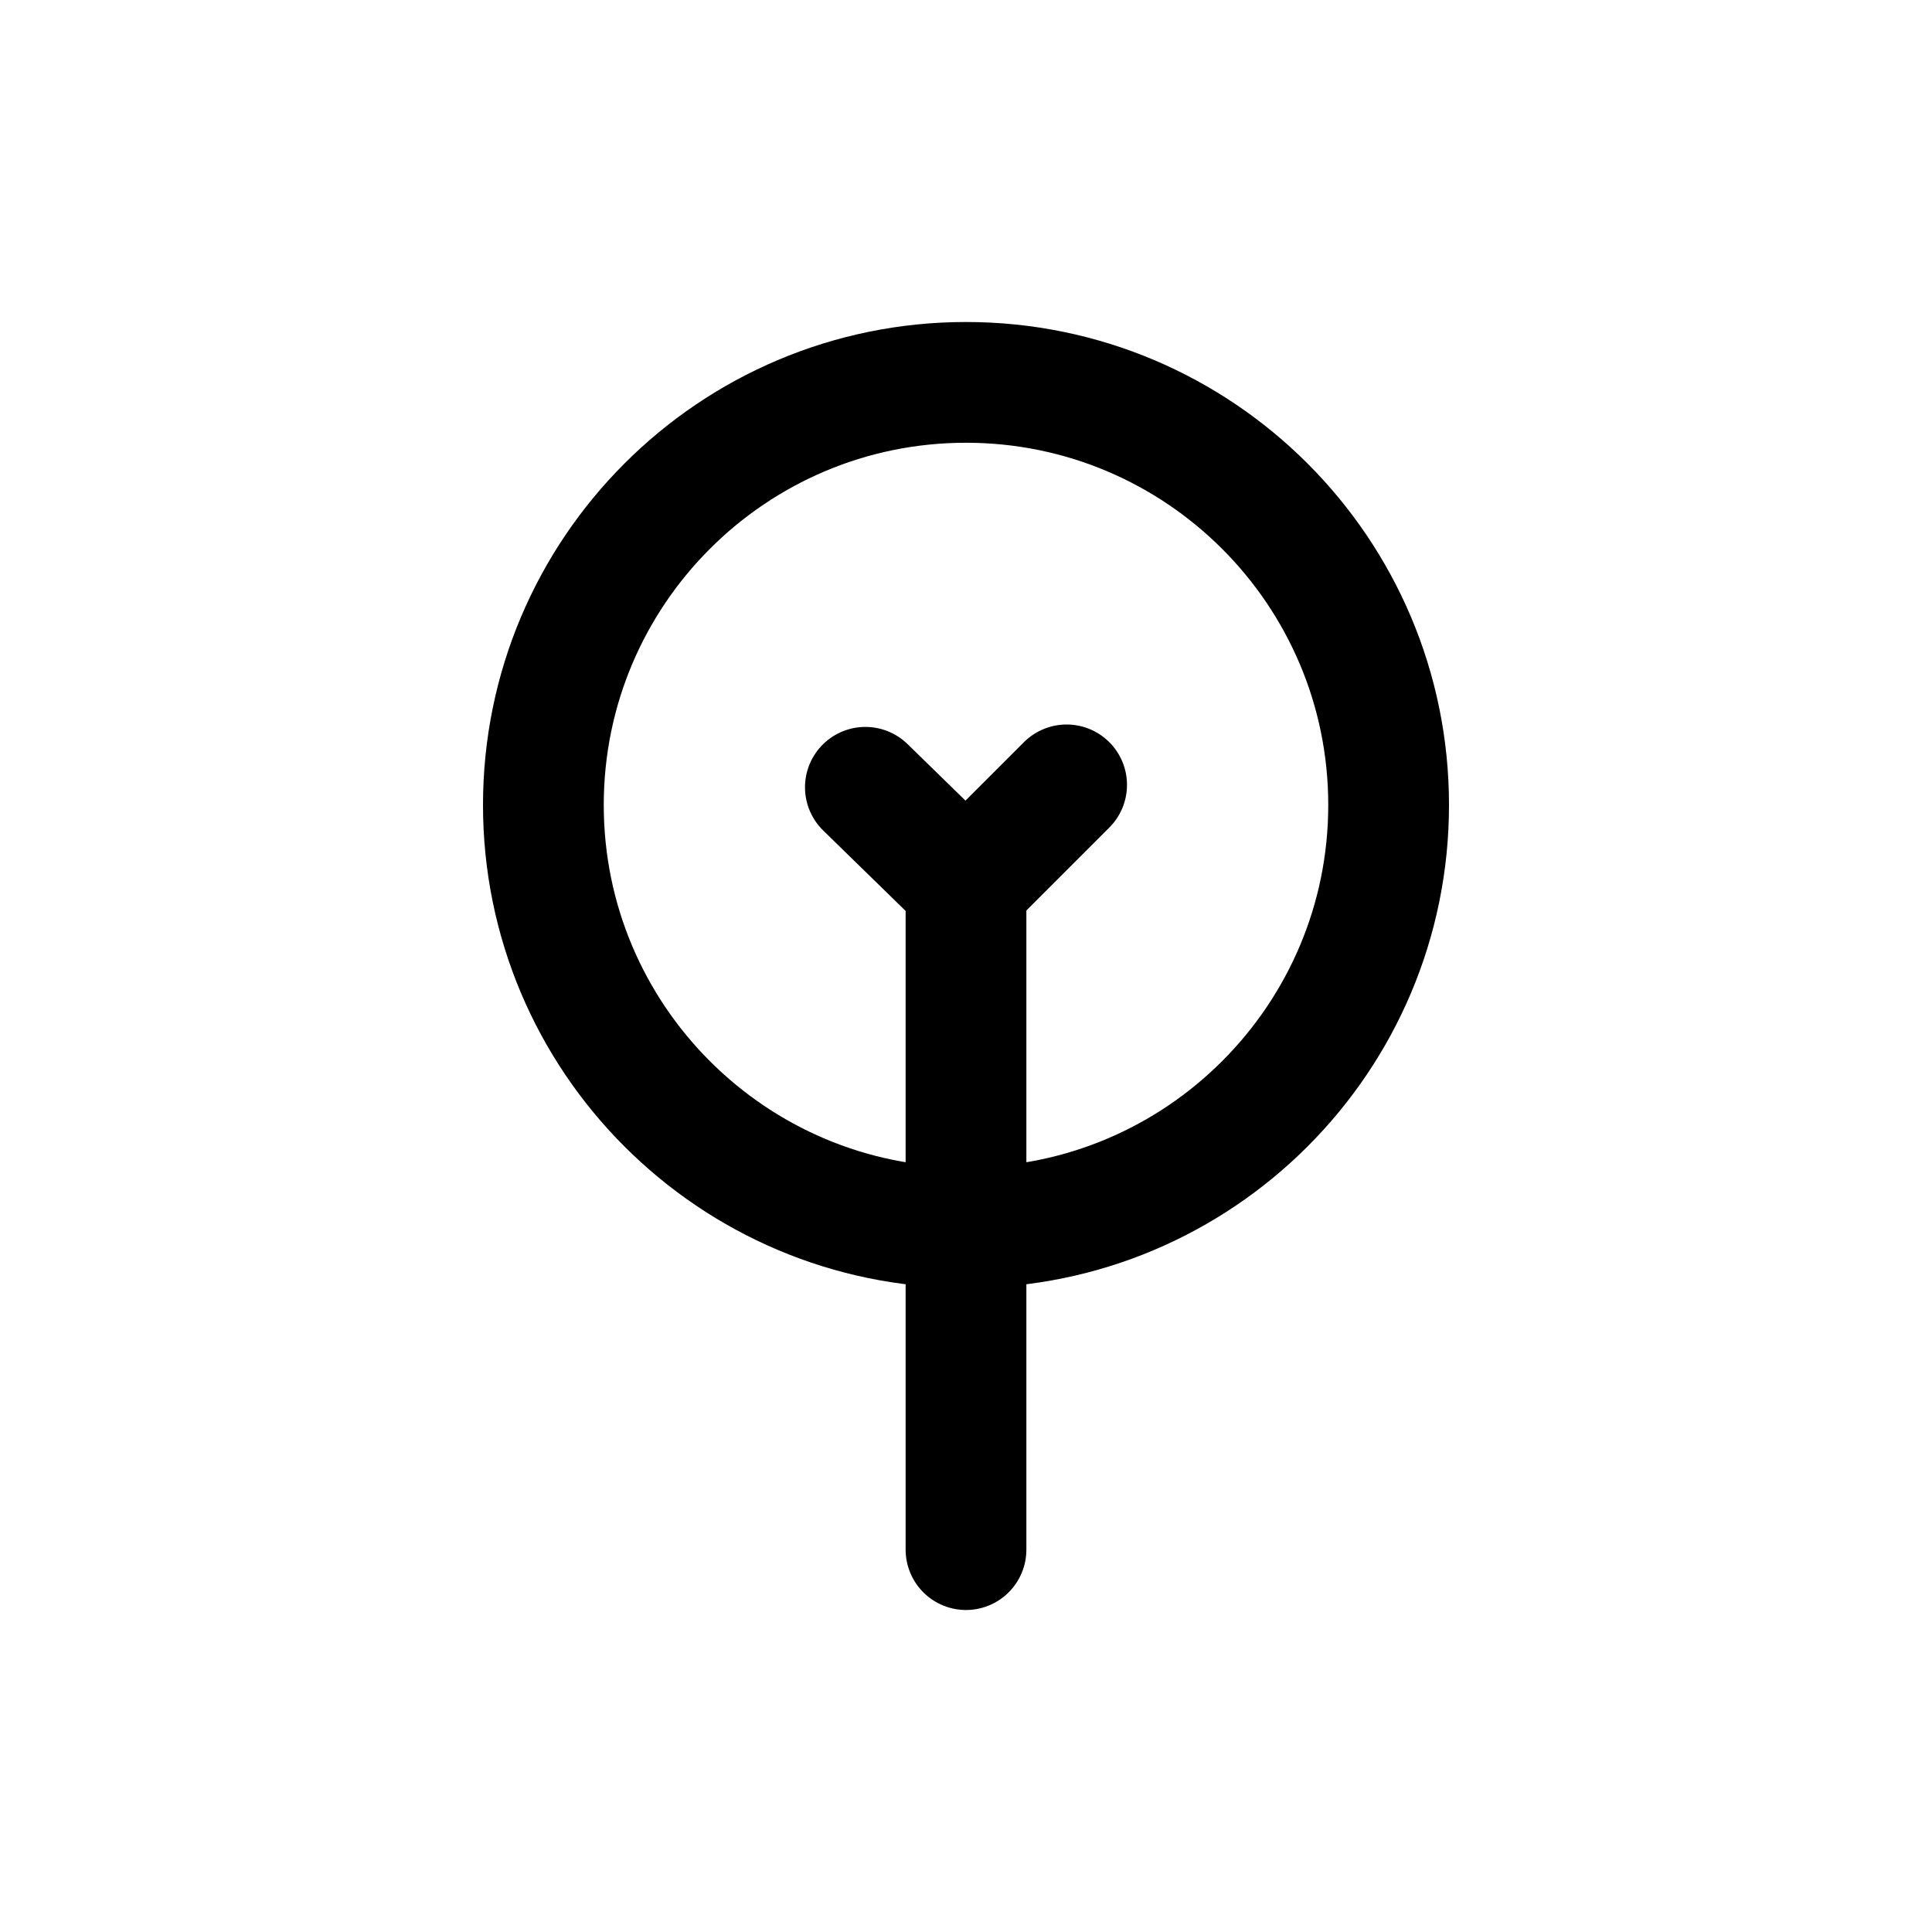 <svg width="24" height="24" viewBox="0 0 24 24" fill="none" xmlns="http://www.w3.org/2000/svg">
<path d="M12 19.25V11M12 11L10.75 9.78M12 11L13.25 9.75M17.25 10C17.25 12.899 14.899 15.25 12 15.25C9.101 15.25 6.75 12.899 6.75 10C6.75 7.101 9.101 4.75 12 4.75C14.899 4.75 17.25 7.101 17.25 10Z" stroke="#141414" style="stroke:#141414;stroke:color(display-p3 0.08 0.08 0.08);stroke-opacity:1;" stroke-width="1.5" stroke-linecap="round" stroke-linejoin="round"/>
</svg>
